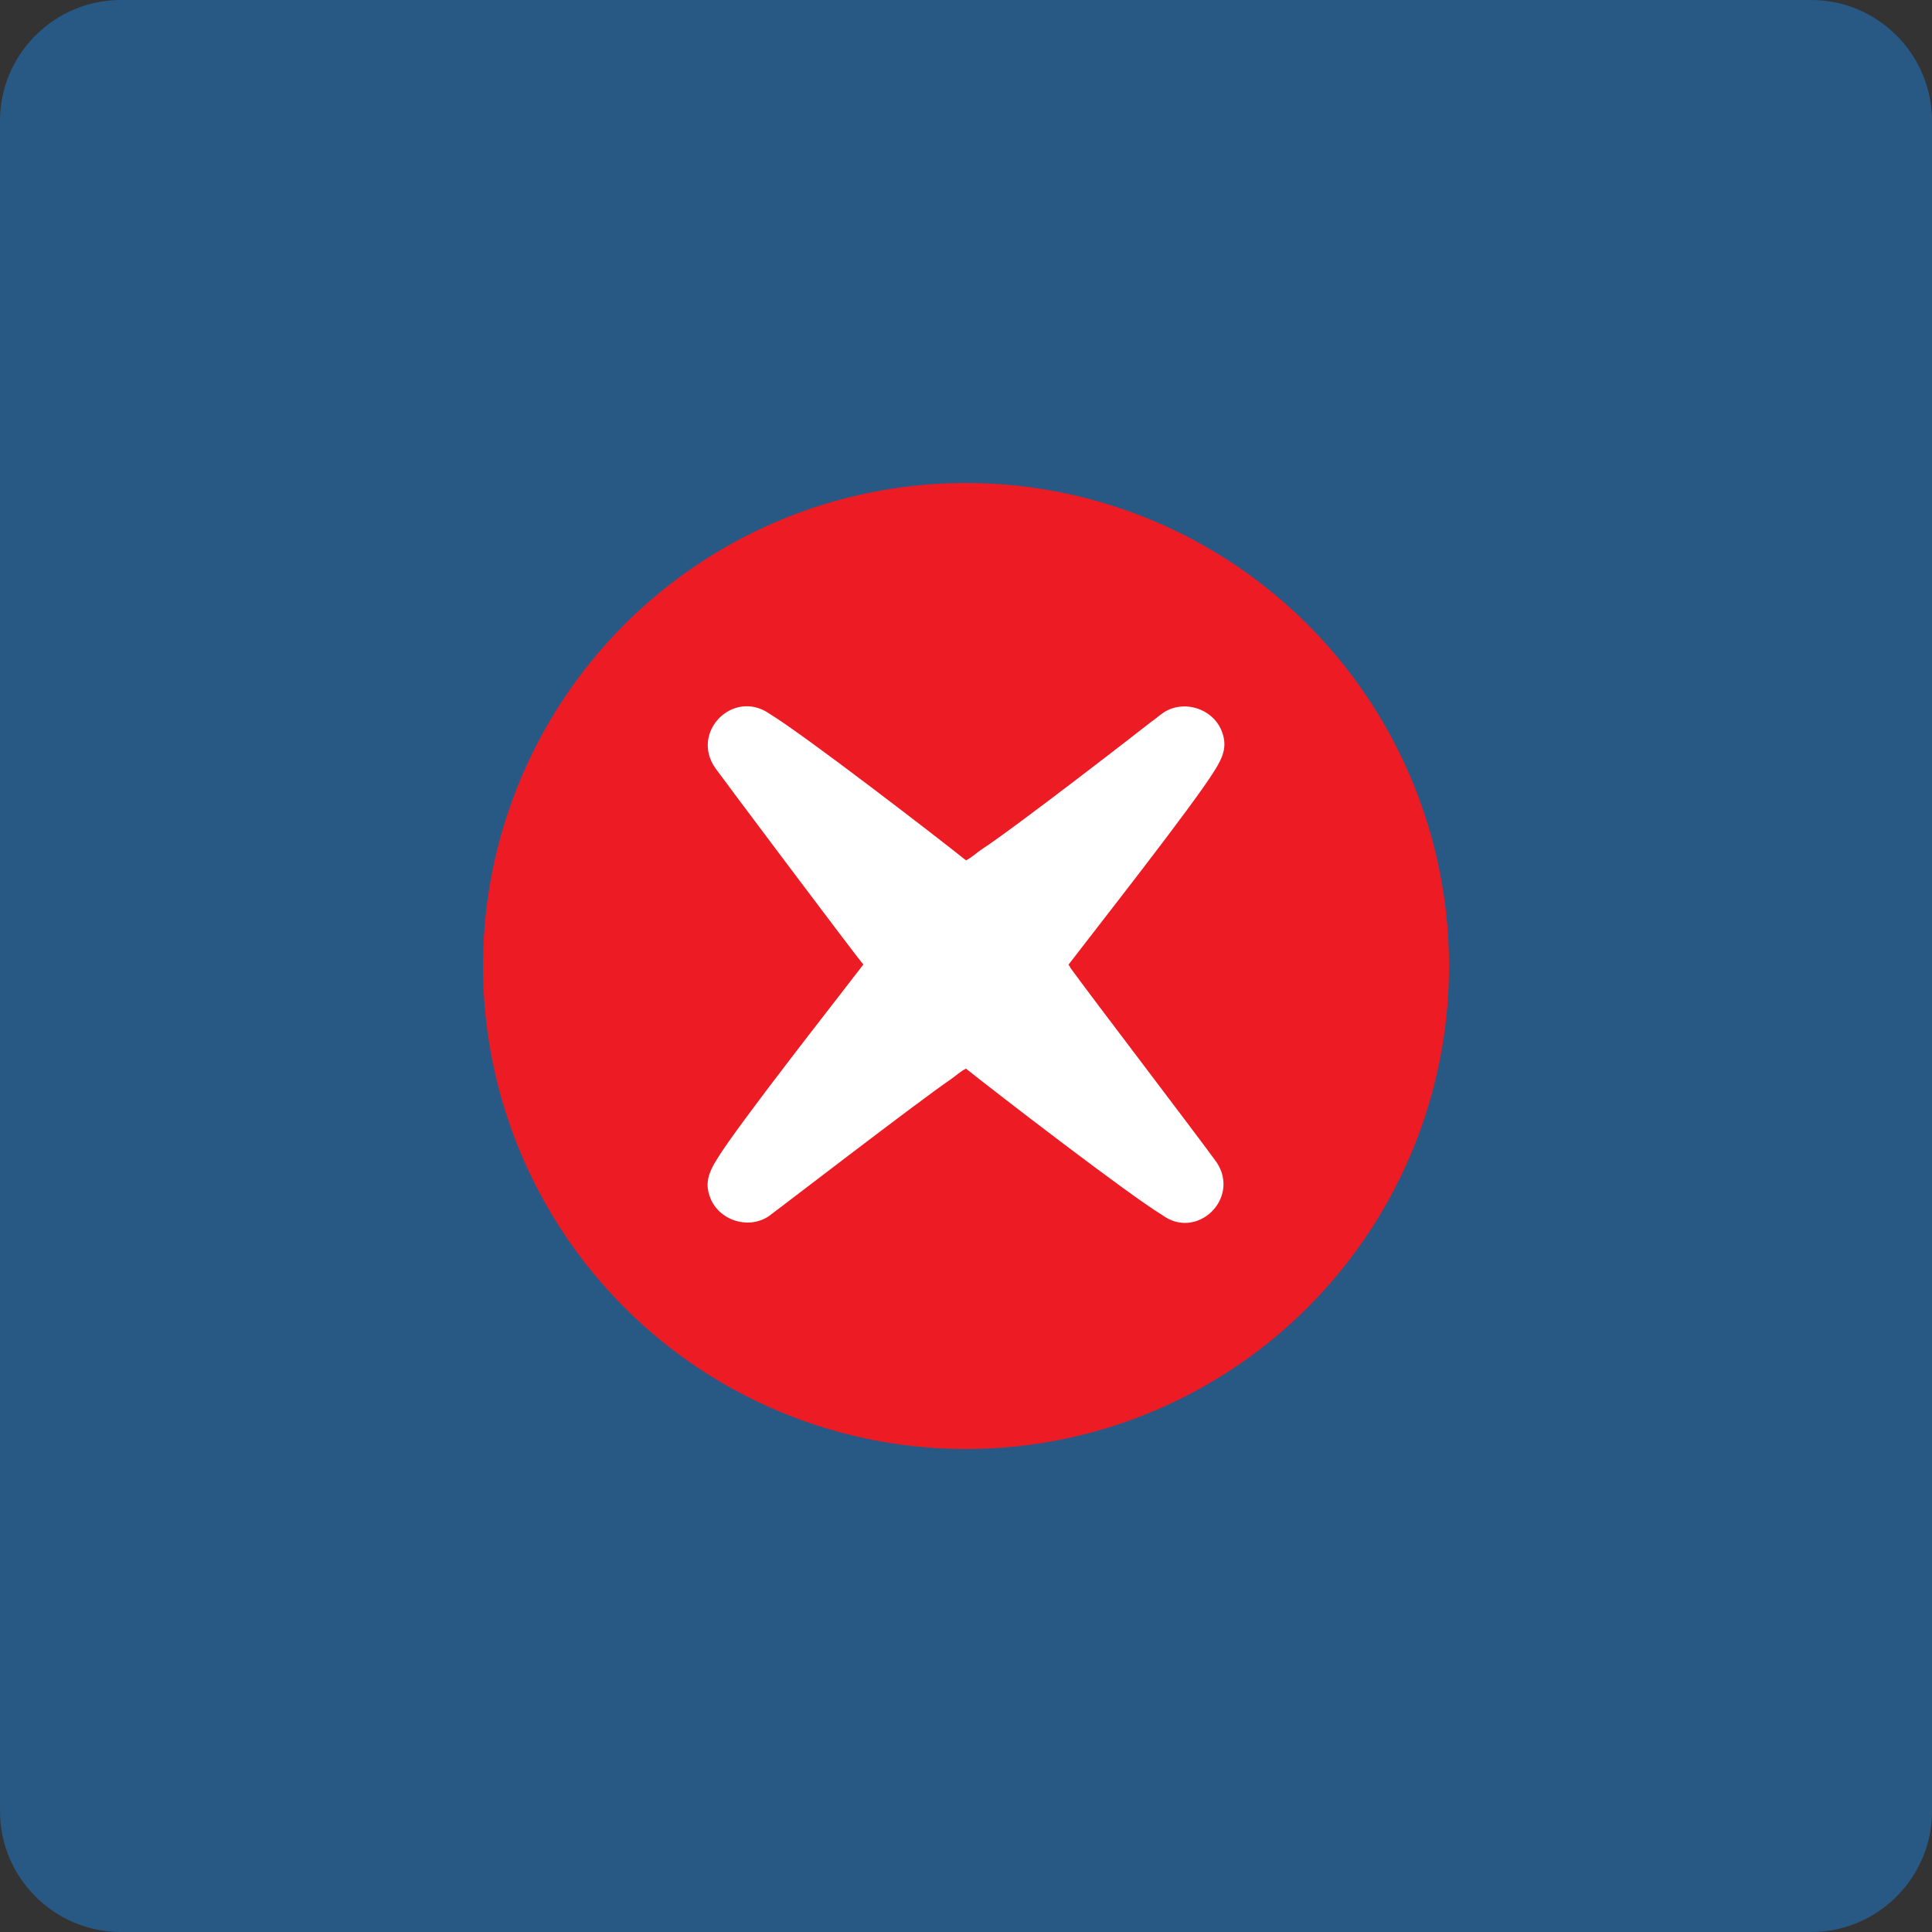 <?xml version="1.0" encoding="utf-8"?>
<!-- Generator: Adobe Illustrator 18.0.0, SVG Export Plug-In . SVG Version: 6.00 Build 0)  -->
<!DOCTYPE svg PUBLIC "-//W3C//DTD SVG 1.1//EN" "http://www.w3.org/Graphics/SVG/1.1/DTD/svg11.dtd">
<svg version="1.1" id="Layer_1" xmlns="http://www.w3.org/2000/svg" xmlns:xlink="http://www.w3.org/1999/xlink" x="0px" y="0px"
	 viewBox="0 0 128 128" enable-background="new 0 0 128 128" xml:space="preserve">
<rect x="0" y="0" width="128" height="128" fill="#333333" stroke="none"/>
<g>
	<path fill="#285884" d="M120,128H8c-4.4,0-8-3.6-8-8V8c0-4.4,3.6-8,8-8h112c4.4,0,8,3.6,8,8v112C128,124.4,124.4,128,120,128z"/>
</g>
<g>
	<circle fill="#ED1C24" cx="64" cy="64" r="32"/>
</g>
<path fill="#FFFFFF" d="M80.6,77c-1.6-2.2-8.1-10.7-9.7-12.9c0-0.1-0.1-0.1-0.1-0.2c1.6-2.1,8.3-10.6,9.7-12.9
	c0.5-0.8,0.8-1.5,0.5-2.4c-0.5-1.6-2.5-2.3-3.9-1.4c-0.3,0.2-0.5,0.4-0.8,0.6c-0.5,0.4-9,7-11.3,8.5c-0.3,0.2-0.6,0.5-1,0.7
	c-2-1.6-10.7-8.3-13-9.7c-2.4-1.7-5.3,1.2-3.6,3.6c0.2,0.3,9.5,12.7,9.8,13c-1.6,2.1-8.3,10.6-9.7,12.9c-0.5,0.8-0.8,1.5-0.5,2.4
	c0.5,1.6,2.5,2.3,3.9,1.4c0.3-0.2,9.9-7.6,12.1-9.1c0.3-0.2,0.6-0.5,1-0.7c2,1.6,10.7,8.3,13,9.7C79.3,82.2,82.2,79.4,80.6,77z"/>
</svg>
